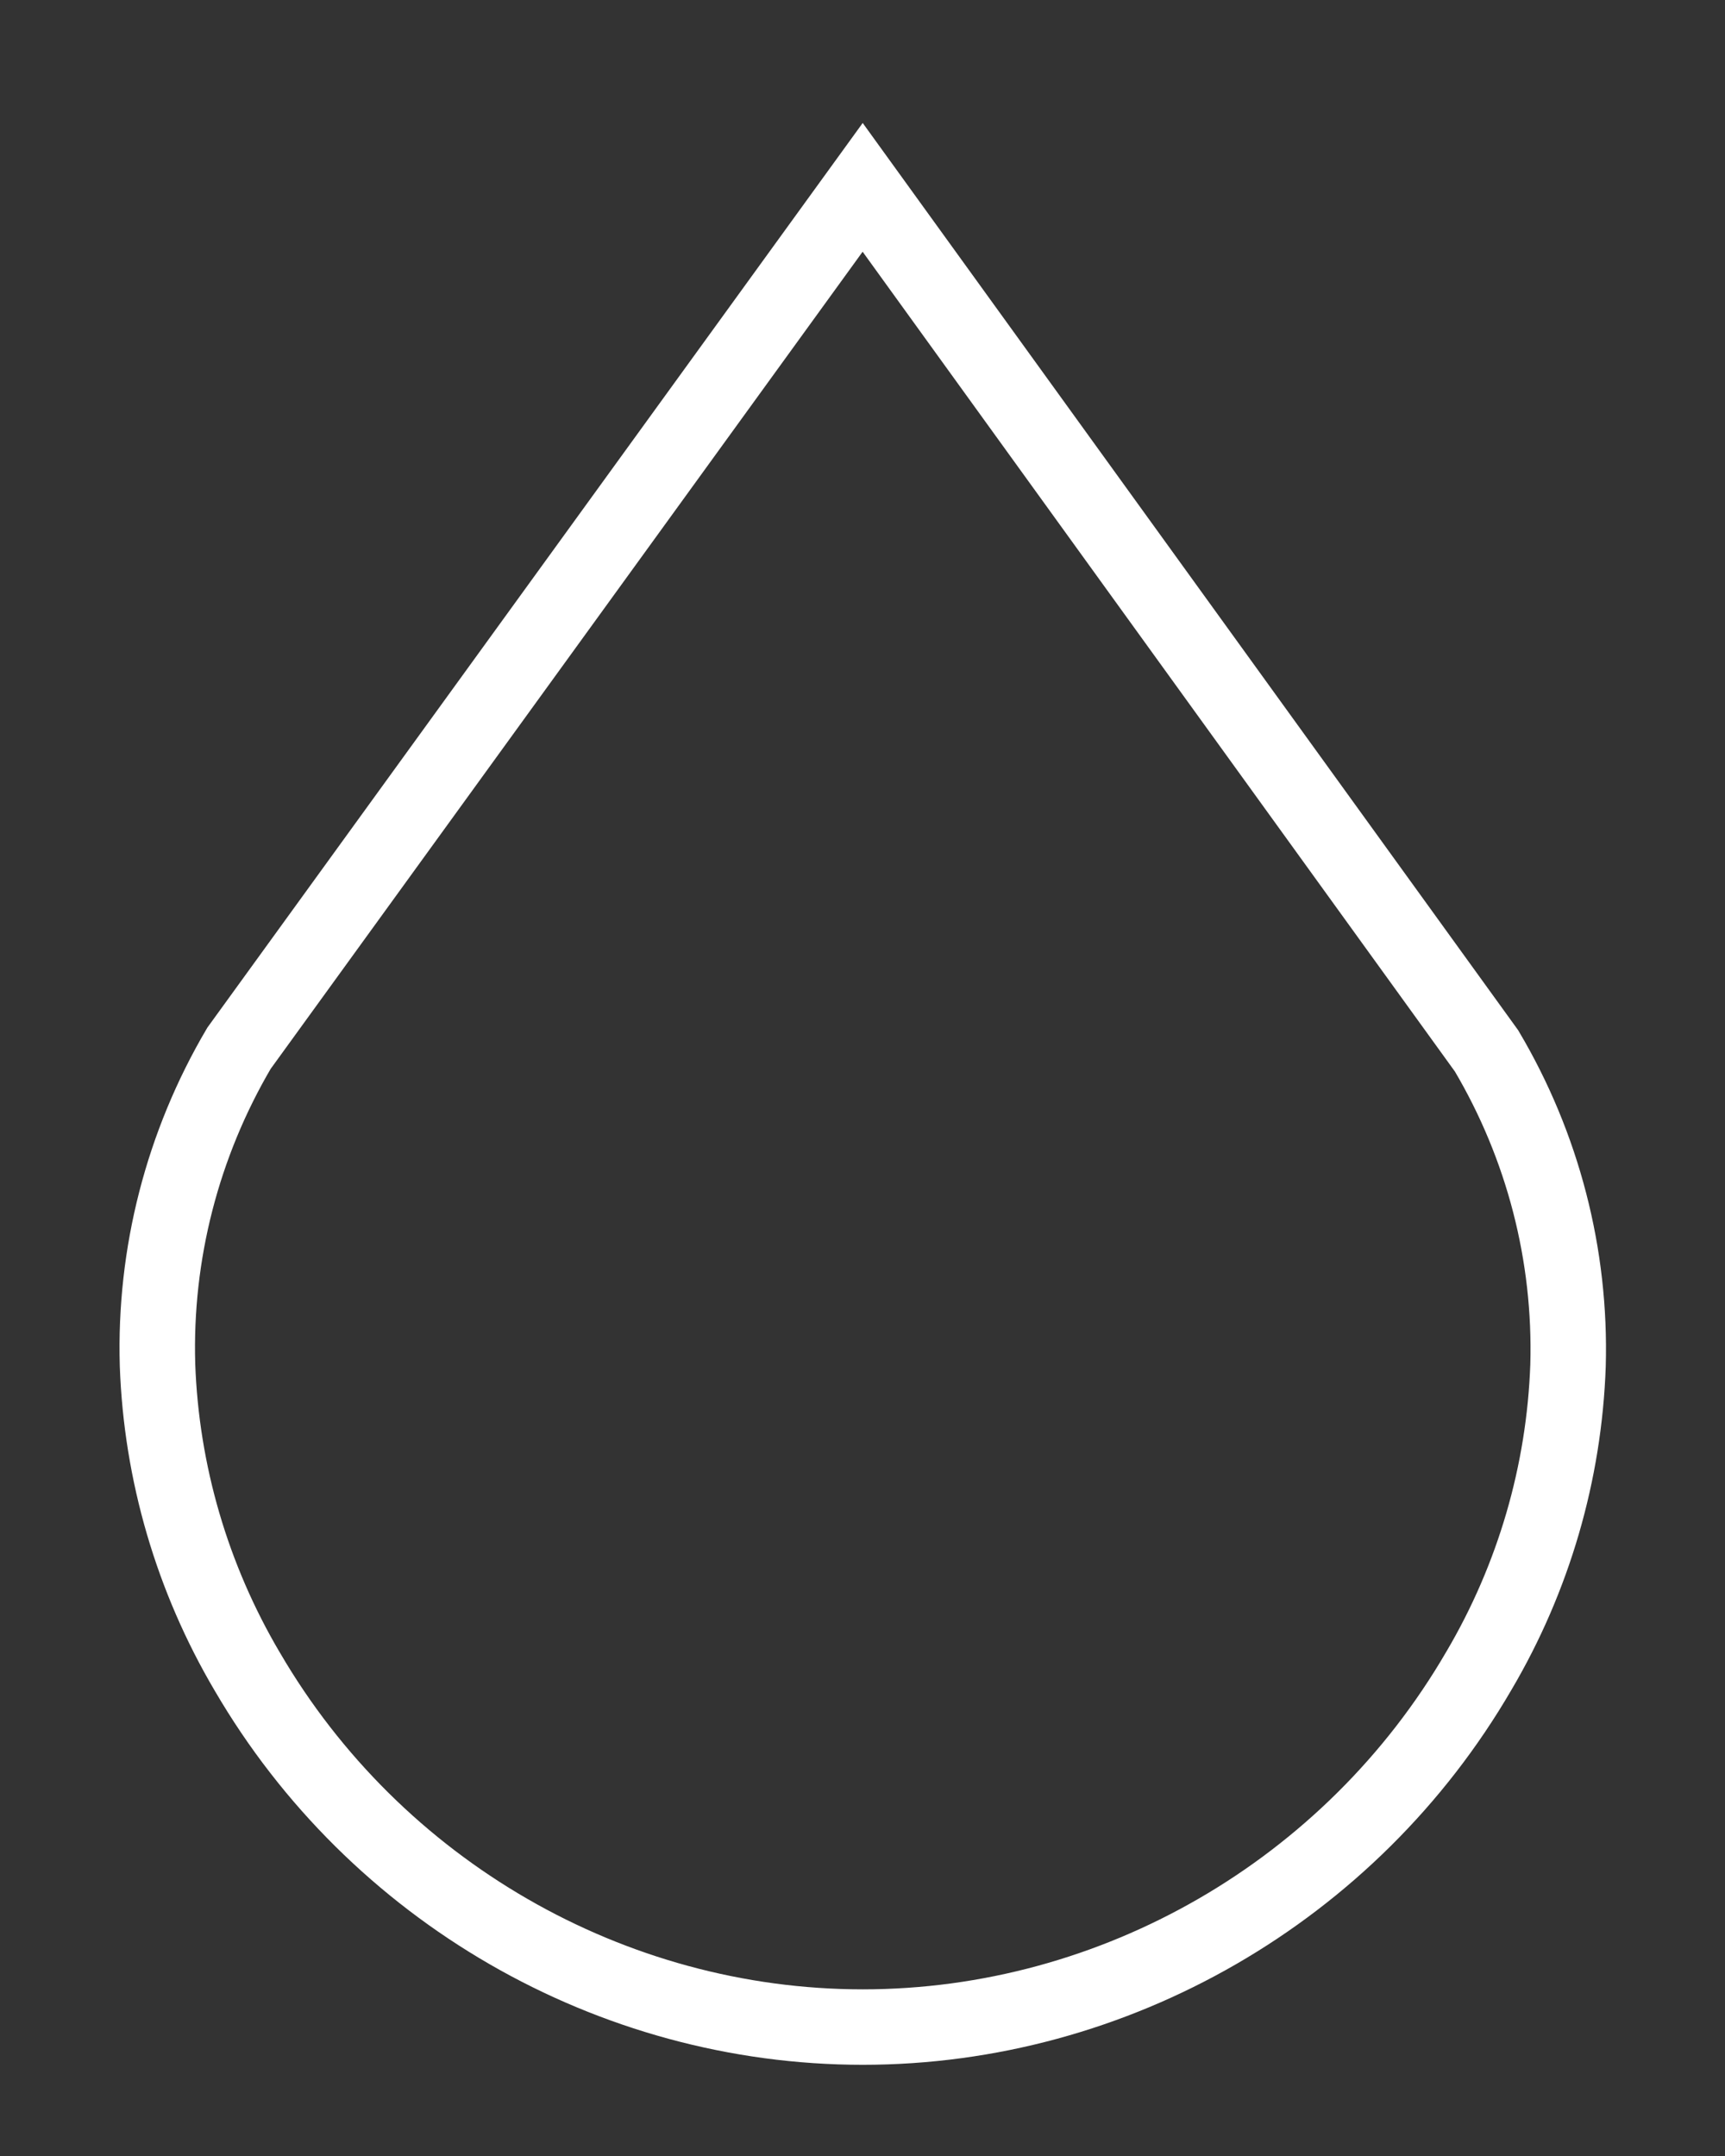 <svg width="32" height="40" viewBox="0 0 32 40" fill="none" xmlns="http://www.w3.org/2000/svg">
<rect x="0" y="0" width="32" height="40" fill="#333333" stroke="none"/>
<path d="M4.589 31.016L4.587 31.013C3.565 29.28 2.993 27.326 2.922 25.323C2.862 23.265 3.385 21.23 4.433 19.449L16.003 3.476L27.577 19.498C28.623 21.265 29.146 23.287 29.088 25.332C29.018 27.326 28.451 29.272 27.435 30.997L27.433 31C25.063 35.077 20.682 37.608 16.005 37.608C11.337 37.608 6.96 35.083 4.589 31.016Z" stroke="white" stroke-width="1.4"/>
</svg>
